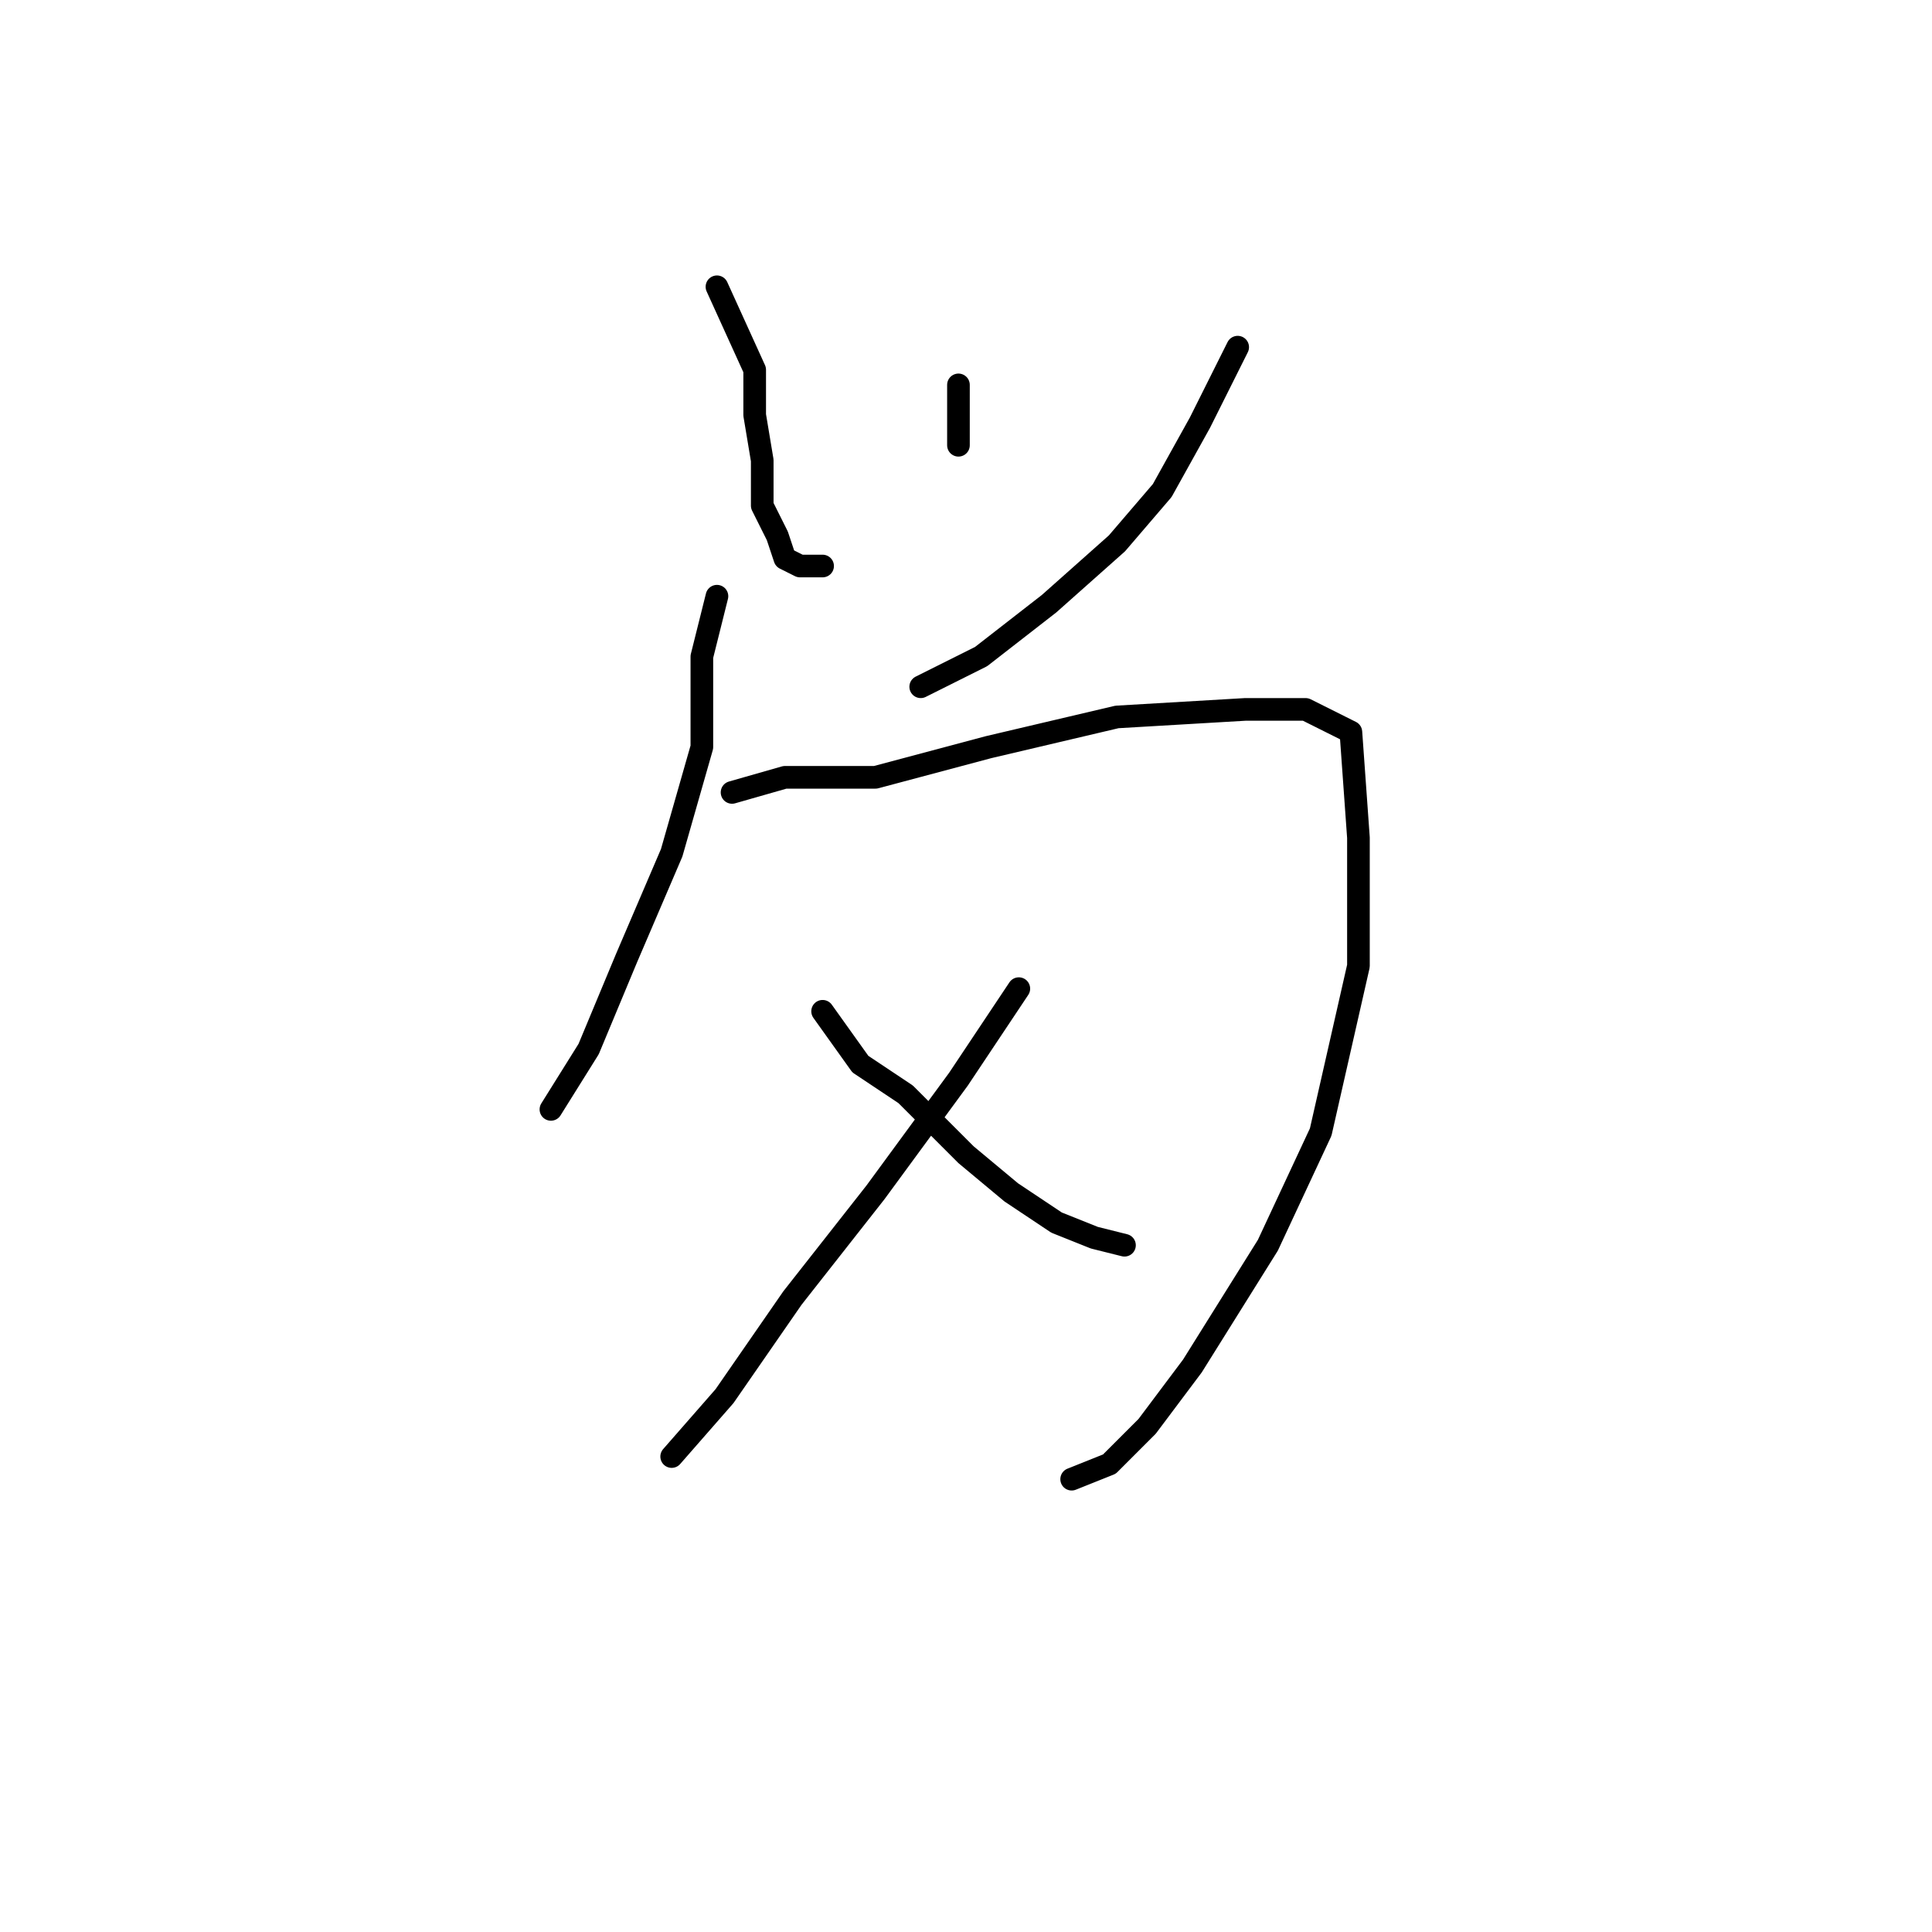 <?xml version="1.0" standalone="no"?>
    <svg width="256" height="256" xmlns="http://www.w3.org/2000/svg" version="1.1">
    <polyline stroke="black" stroke-width="3" stroke-linecap="round" fill="transparent" stroke-linejoin="round" points="95 38 100 49 100 55 101 61 101 67 103 71 104 74 106 75 109 75 109 75 " />
        <polyline stroke="black" stroke-width="3" stroke-linecap="round" fill="transparent" stroke-linejoin="round" points="127 51 127 56 127 59 127 59 " />
        <polyline stroke="black" stroke-width="3" stroke-linecap="round" fill="transparent" stroke-linejoin="round" points="164 46 159 56 154 65 148 72 139 80 130 87 122 91 122 91 " />
        <polyline stroke="black" stroke-width="3" stroke-linecap="round" fill="transparent" stroke-linejoin="round" points="95 79 93 87 93 99 89 113 83 127 78 139 73 147 73 147 " />
        <polyline stroke="black" stroke-width="3" stroke-linecap="round" fill="transparent" stroke-linejoin="round" points="97 105 104 103 116 103 131 99 148 95 165 94 173 94 179 97 180 111 180 128 175 150 168 165 158 181 152 189 147 194 142 196 142 196 " />
        <polyline stroke="black" stroke-width="3" stroke-linecap="round" fill="transparent" stroke-linejoin="round" points="109 134 114 141 120 145 128 153 134 158 140 162 145 164 149 165 149 165 " />
        <polyline stroke="black" stroke-width="3" stroke-linecap="round" fill="transparent" stroke-linejoin="round" points="135 131 127 143 116 158 105 172 96 185 89 193 89 193 " />
        </svg>